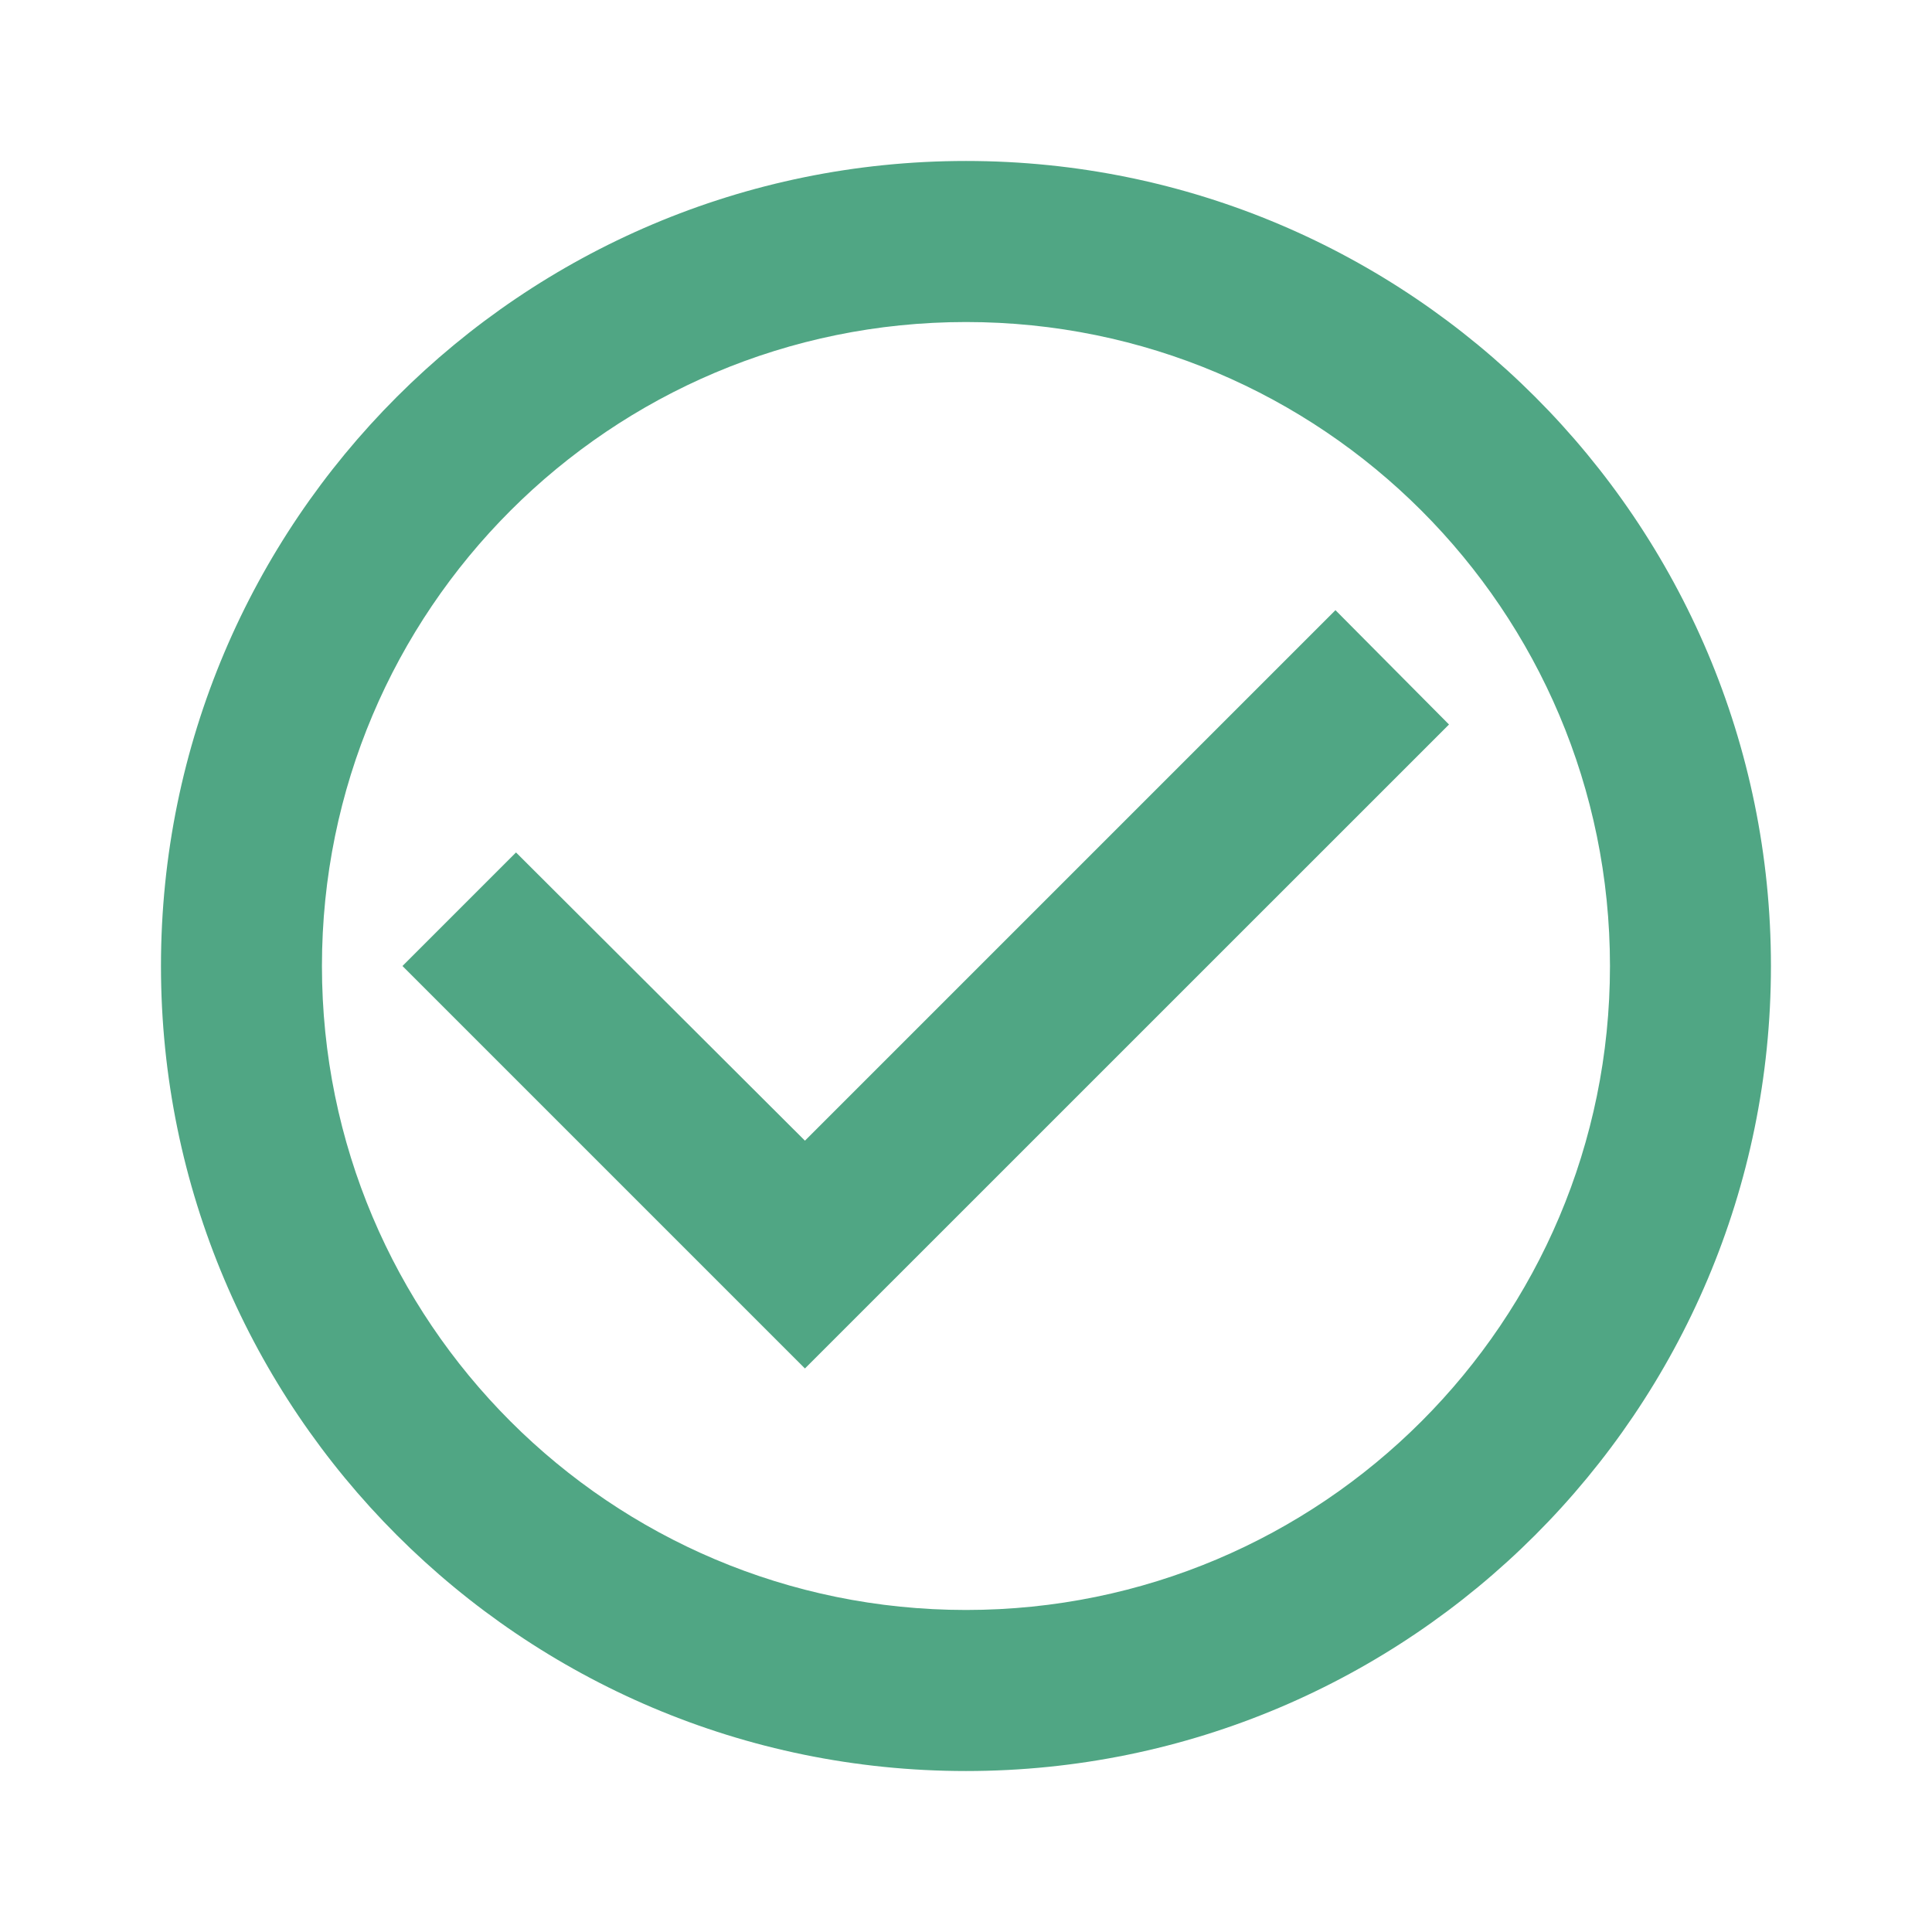 <svg width="22" height="22" viewBox="0 0 22 22" fill="none" xmlns="http://www.w3.org/2000/svg">
<g id="Check circle outline" clip-path="url(#clip0_1776_1129)">
<path id="Vector" d="M15.207 6.948L9.166 12.989L5.876 9.707L4.583 11L9.166 15.583L16.5 8.25L15.207 6.948ZM11 1.833C5.94 1.833 1.833 5.94 1.833 11C1.833 16.06 5.94 20.167 11 20.167C16.06 20.167 20.166 16.06 20.166 11C20.166 5.94 16.06 1.833 11 1.833ZM11 18.333C6.948 18.333 3.666 15.052 3.666 11C3.666 6.948 6.948 3.667 11 3.667C15.051 3.667 18.333 6.948 18.333 11C18.333 15.052 15.051 18.333 11 18.333Z" fill="#50A684"/>
</g>
<defs>
<clipPath id="clip0_1776_1129">
<rect width="22" height="22" fill="white"/>
</clipPath>
</defs>
</svg>
